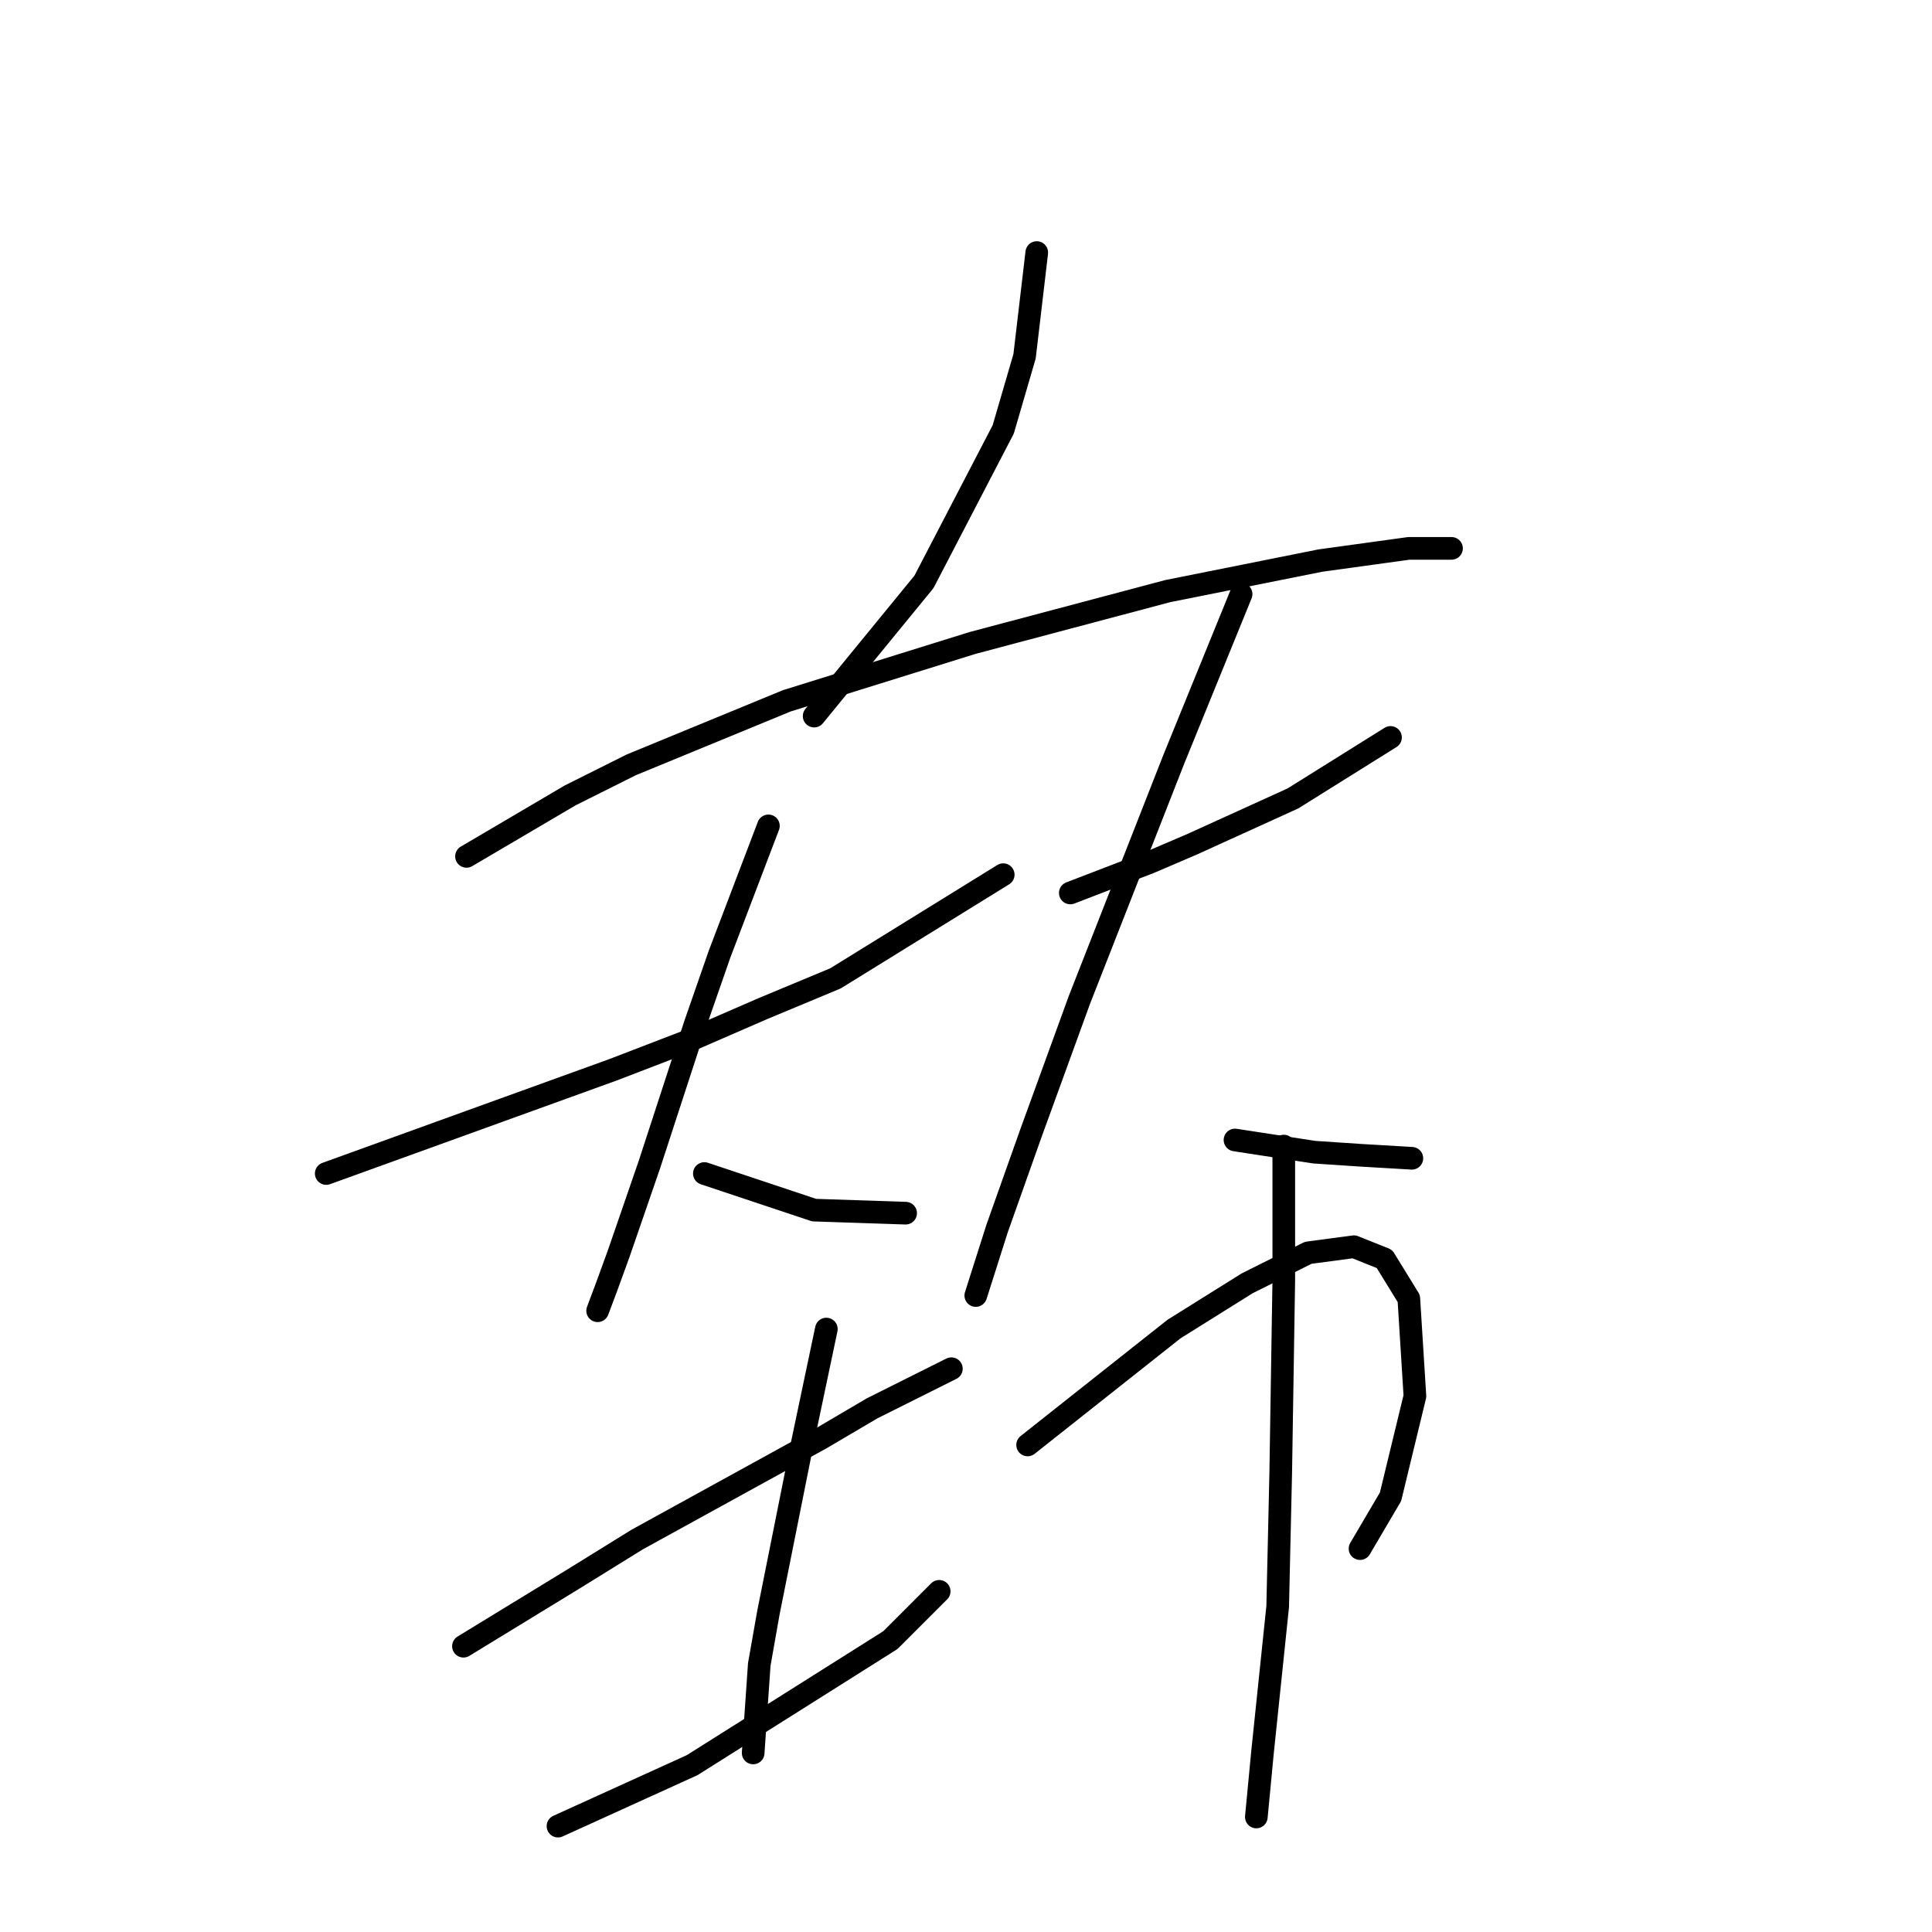 <?xml version="1.0" standalone="no"?>
    <svg width="256" height="256" xmlns="http://www.w3.org/2000/svg" version="1.1">
    <polyline stroke="black" stroke-width="3" stroke-linecap="round" fill="transparent" stroke-linejoin="round" points="137.377 33.466 136.569 40.335 135.761 47.204 132.932 56.902 122.426 77.106 107.879 94.886 107.879 94.886 " />
        <polyline stroke="black" stroke-width="3" stroke-linecap="round" fill="transparent" stroke-linejoin="round" points="61.814 113.474 68.683 109.433 75.553 105.392 83.634 101.351 104.243 92.866 128.892 85.188 154.753 78.319 174.957 74.278 186.675 72.662 192.333 72.662 192.333 72.662 " />
        <polyline stroke="black" stroke-width="3" stroke-linecap="round" fill="transparent" stroke-linejoin="round" points="43.226 155.498 62.218 148.629 81.21 141.76 91.716 137.719 101.01 133.678 110.708 129.637 132.932 115.898 132.932 115.898 " />
        <polyline stroke="black" stroke-width="3" stroke-linecap="round" fill="transparent" stroke-linejoin="round" points="101.818 109.433 98.585 117.919 95.353 126.405 92.12 135.698 86.059 154.286 82.018 166.005 80.402 170.45 79.19 173.682 79.19 173.682 " />
        <polyline stroke="black" stroke-width="3" stroke-linecap="round" fill="transparent" stroke-linejoin="round" points="93.332 155.498 100.606 157.923 107.879 160.347 120.002 160.752 120.002 160.752 " />
        <polyline stroke="black" stroke-width="3" stroke-linecap="round" fill="transparent" stroke-linejoin="round" points="141.822 118.323 147.075 116.302 152.328 114.282 157.986 111.858 171.32 105.796 184.251 97.715 184.251 97.715 " />
        <polyline stroke="black" stroke-width="3" stroke-linecap="round" fill="transparent" stroke-linejoin="round" points="164.451 78.723 160.006 89.633 155.561 100.543 143.035 132.466 136.569 150.245 132.124 162.772 129.296 171.662 129.296 171.662 " />
        <polyline stroke="black" stroke-width="3" stroke-linecap="round" fill="transparent" stroke-linejoin="round" points="163.643 151.054 168.896 151.862 174.149 152.67 180.21 153.074 187.08 153.478 187.08 153.478 " />
        <polyline stroke="black" stroke-width="3" stroke-linecap="round" fill="transparent" stroke-linejoin="round" points="61.41 218.131 68.683 213.686 75.957 209.241 84.443 203.988 92.524 199.543 108.688 190.654 115.557 186.613 126.063 181.36 126.063 181.36 " />
        <polyline stroke="black" stroke-width="3" stroke-linecap="round" fill="transparent" stroke-linejoin="round" points="73.936 241.972 82.826 237.931 91.716 233.891 117.981 217.323 124.447 210.858 124.447 210.858 " />
        <polyline stroke="black" stroke-width="3" stroke-linecap="round" fill="transparent" stroke-linejoin="round" points="109.496 176.107 107.879 183.784 106.263 191.462 104.647 199.543 101.818 213.686 100.606 220.556 99.798 232.274 99.798 232.274 " />
        <polyline stroke="black" stroke-width="3" stroke-linecap="round" fill="transparent" stroke-linejoin="round" points="136.165 191.462 145.863 183.784 155.561 176.107 165.259 170.045 173.341 166.005 179.402 165.196 183.443 166.813 186.675 172.066 187.484 184.997 184.251 198.331 180.21 205.201 180.21 205.201 " />
        <polyline stroke="black" stroke-width="3" stroke-linecap="round" fill="transparent" stroke-linejoin="round" points="170.108 151.862 170.108 160.752 170.108 169.641 169.704 195.099 169.3 212.878 167.28 232.274 166.471 240.76 166.471 240.76 " />
        </svg>